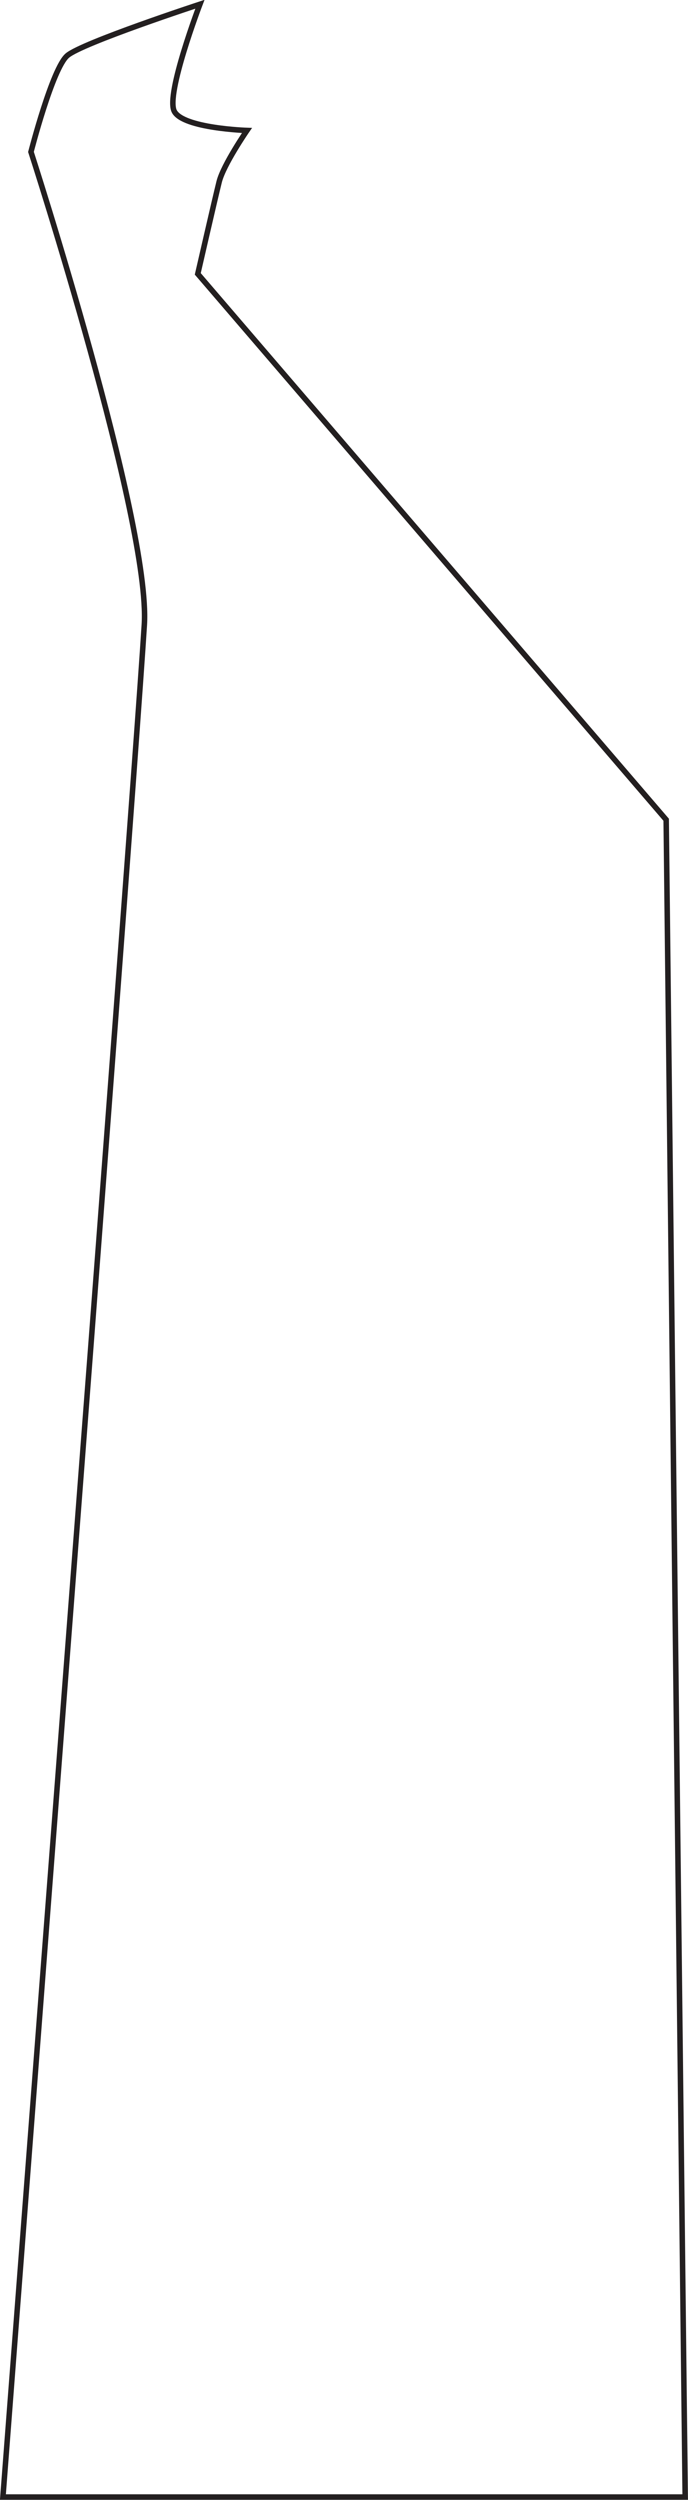 <svg id="Layer_16" data-name="Layer 16" xmlns="http://www.w3.org/2000/svg" viewBox="0 0 124.85 453.4"><defs><style>.cls-1{fill:none;stroke:#231f20;stroke-miterlimit:10;}</style></defs><path class="cls-1" d="M165.86,606H289.67L286.22,301.8l-85-99s3.11-13.59,3.88-16.69,5.05-9.32,5.05-9.32-11.64-.38-13.2-3.49,4.66-19.4,4.66-19.4-21.35,7-24.06,9.31-6.6,17.47-6.6,17.47,21.73,67.14,20.57,85.77-9.7,130.79-9.7,130.79Z" transform="translate(-165.33 -153.13)"/></svg>